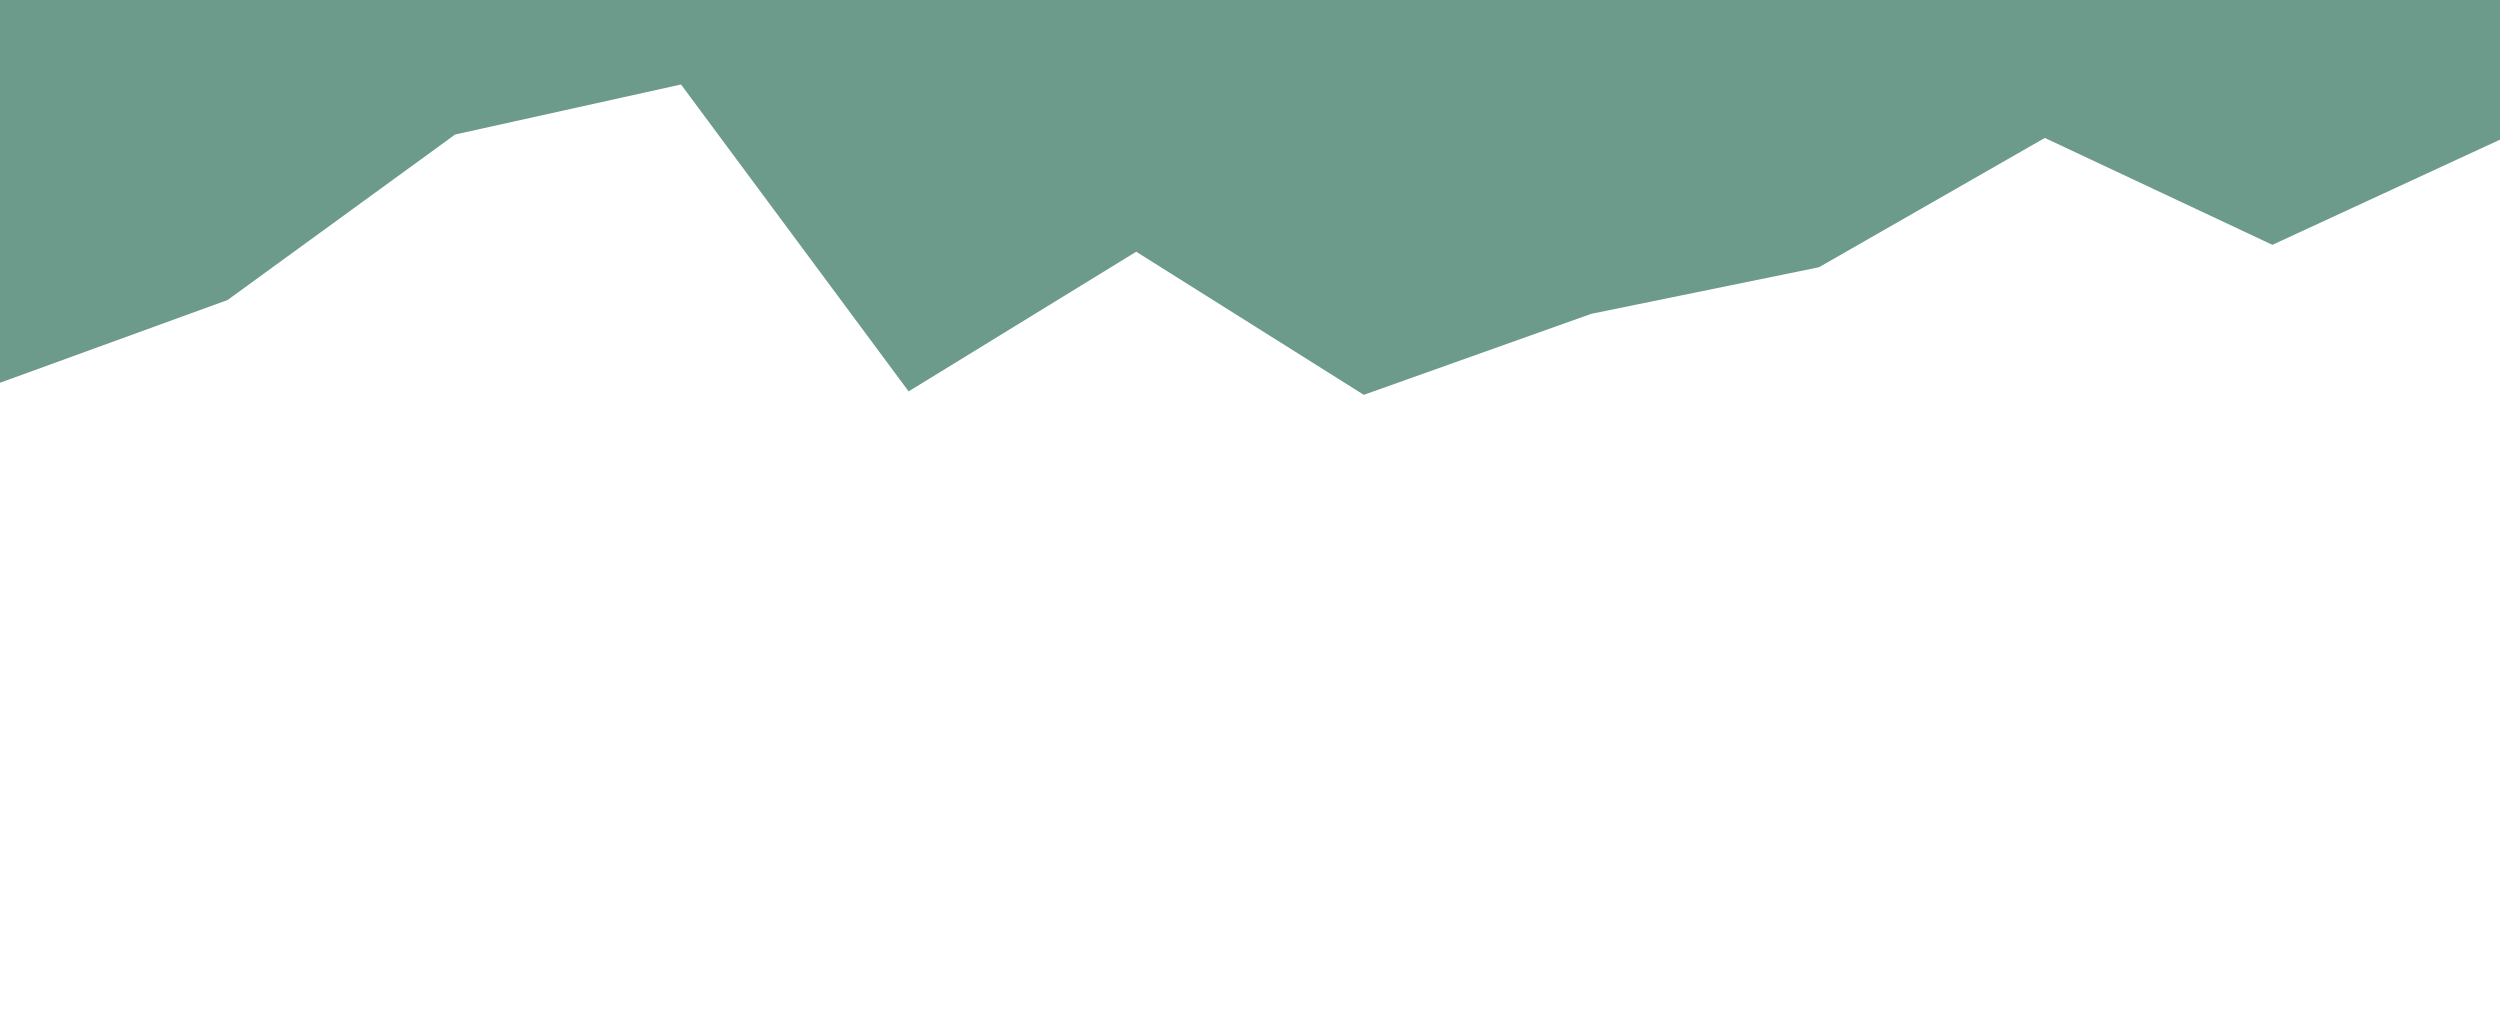 <svg id="visual" viewBox="0 0 1450 600" width="1450" height="600" xmlns="http://www.w3.org/2000/svg" xmlns:xlink="http://www.w3.org/1999/xlink" version="1.1"><path d="M0 222L132 174L264 78L395 49L527 227L659 146L791 229L923 182L1055 155L1186 80L1318 142L1450 81L1450 0L1318 0L1186 0L1055 0L923 0L791 0L659 0L527 0L395 0L264 0L132 0L0 0Z" fill="#6c9a8b" stroke-linecap="square" stroke-linejoin="bevel"></path></svg>